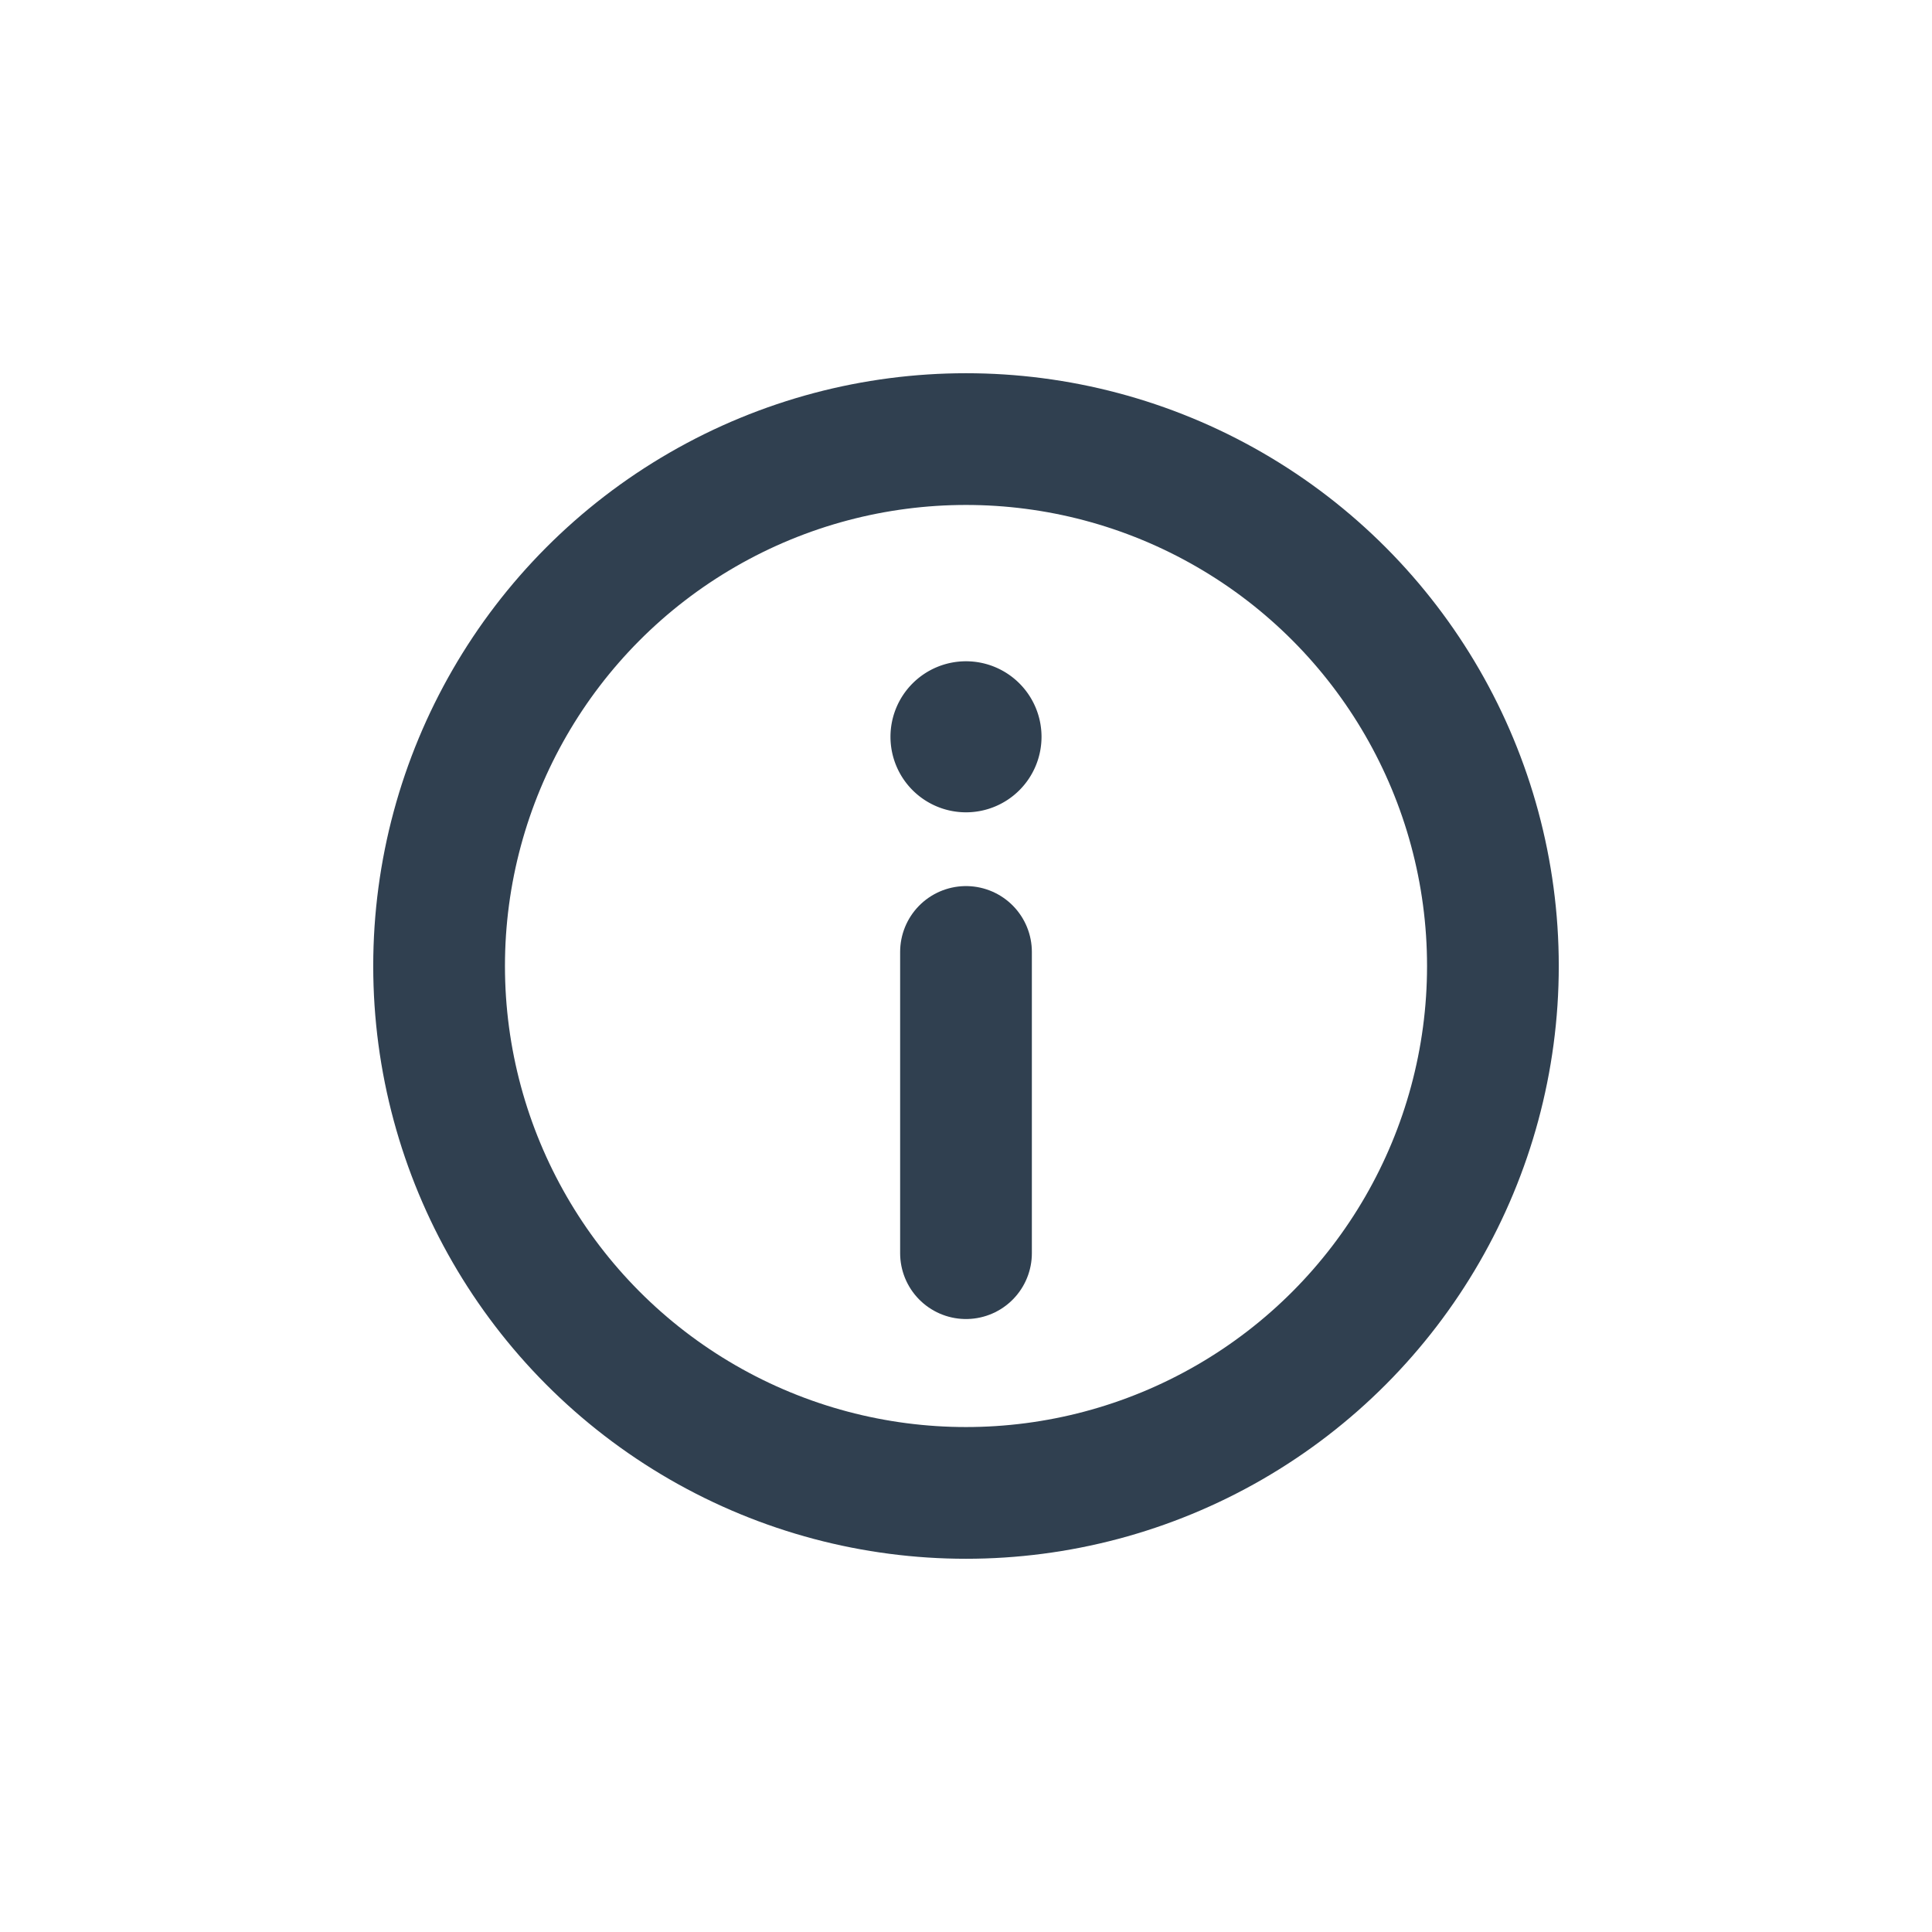 <svg id="Layer_1" data-name="Layer 1" xmlns="http://www.w3.org/2000/svg" viewBox="0 0 22 22"><defs><style>.cls-1{fill:#304050;fill-rule:evenodd;}.cls-2{fill:none;stroke:#304050;stroke-linecap:round;stroke-linejoin:round;stroke-width:1.5px;}</style></defs><path class="cls-1" d="M11.86,8.39a.86.86,0,1,0-.86.86A.86.86,0,0,0,11.86,8.39Z"/><line class="cls-2" x1="11" y1="10.84" x2="11" y2="14.27"/><circle class="cls-2" cx="11" cy="11" r="6"/></svg>